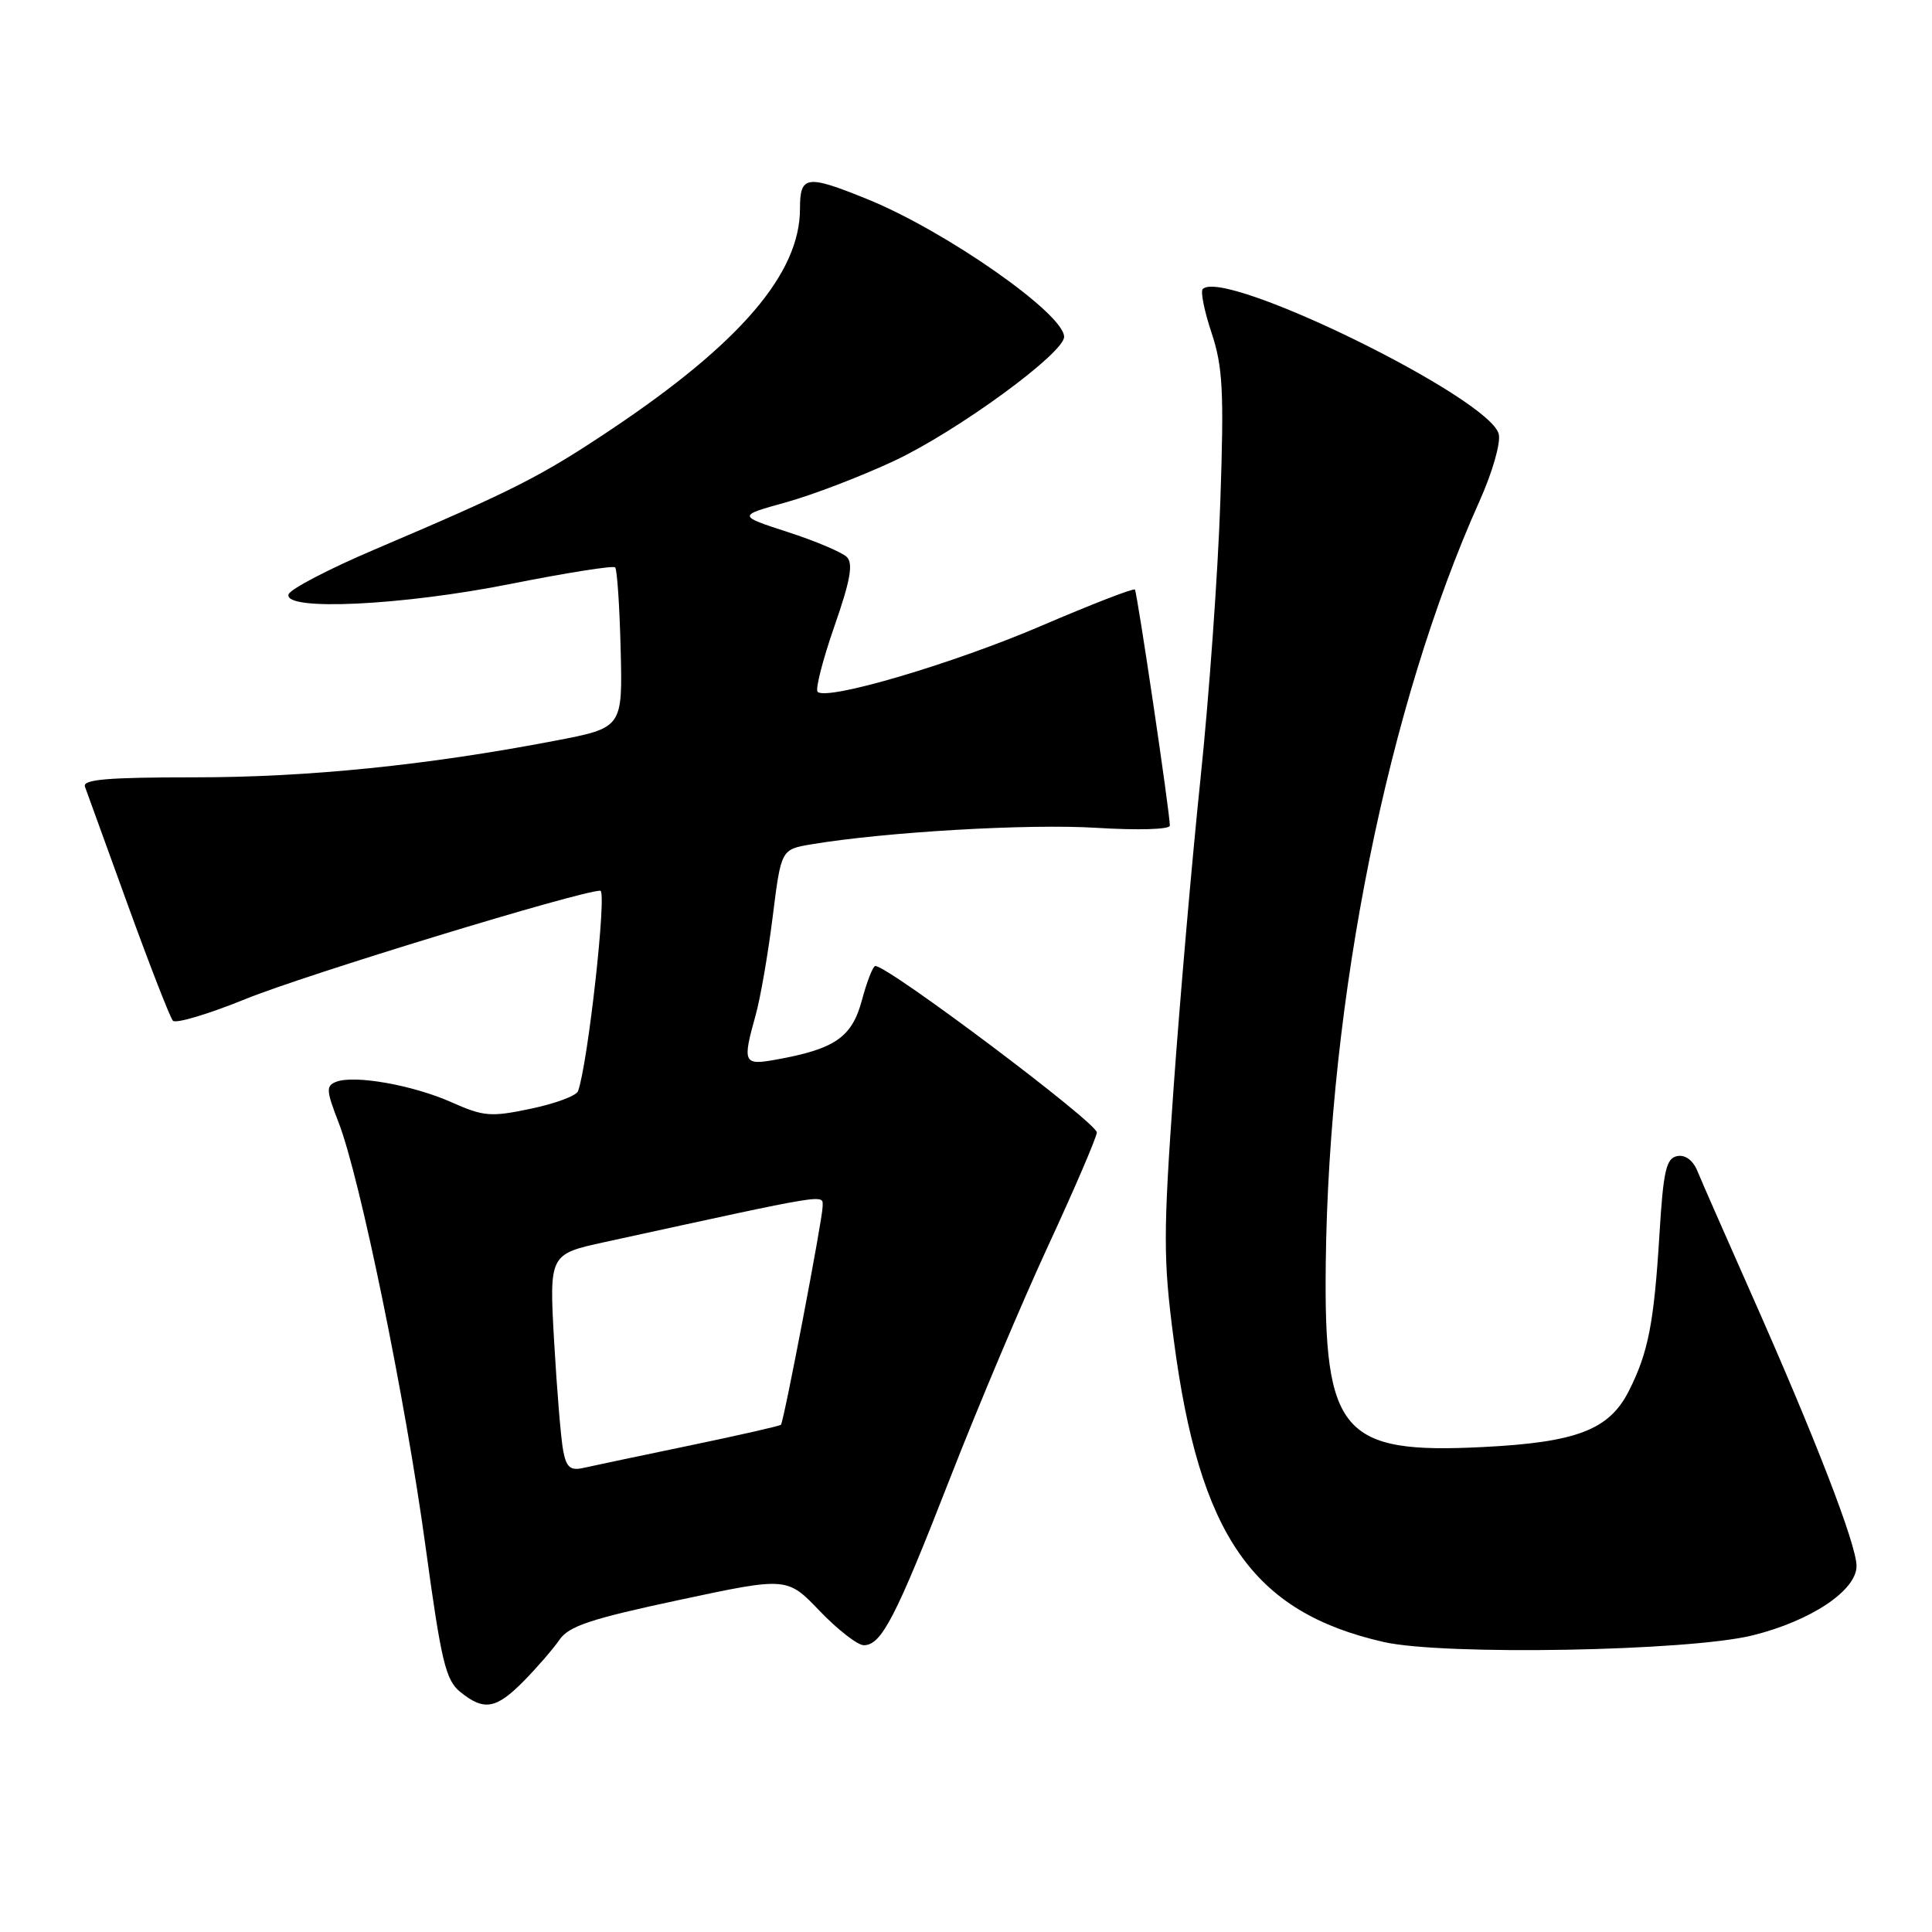 <?xml version="1.0" encoding="UTF-8" standalone="no"?>
<!DOCTYPE svg PUBLIC "-//W3C//DTD SVG 1.1//EN" "http://www.w3.org/Graphics/SVG/1.1/DTD/svg11.dtd" >
<svg xmlns="http://www.w3.org/2000/svg" xmlns:xlink="http://www.w3.org/1999/xlink" version="1.1" viewBox="0 0 256 256">
 <g >
 <path fill="currentColor"
d=" M 69.40 222.75 C 71.16 220.96 73.29 218.50 74.13 217.28 C 75.36 215.47 78.30 214.50 89.97 212.01 C 104.30 208.95 104.30 208.95 108.63 213.48 C 111.02 215.96 113.64 218.00 114.46 218.00 C 116.80 218.00 118.68 214.36 125.92 195.79 C 129.63 186.28 135.48 172.43 138.92 165.00 C 142.36 157.57 145.24 150.85 145.34 150.07 C 145.47 148.86 117.73 128.00 115.99 128.00 C 115.67 128.00 114.87 130.05 114.20 132.56 C 112.88 137.46 110.63 139.01 102.75 140.42 C 98.51 141.18 98.36 140.83 100.13 134.50 C 100.75 132.30 101.76 126.46 102.38 121.52 C 103.50 112.55 103.50 112.55 107.50 111.88 C 117.28 110.24 136.32 109.13 145.25 109.69 C 150.78 110.03 155.01 109.91 155.01 109.40 C 155.03 107.80 150.69 78.51 150.38 78.12 C 150.21 77.91 144.63 80.07 137.97 82.93 C 126.27 87.95 109.55 92.88 108.34 91.67 C 108.01 91.35 109.01 87.45 110.55 83.02 C 112.67 76.95 113.08 74.68 112.21 73.81 C 111.58 73.18 108.06 71.69 104.39 70.50 C 97.73 68.34 97.73 68.34 104.11 66.57 C 107.63 65.60 114.10 63.12 118.50 61.06 C 126.83 57.15 141.00 46.81 141.00 44.63 C 141.00 41.58 125.34 30.62 114.93 26.39 C 106.84 23.11 106.00 23.23 106.00 27.68 C 106.00 36.22 98.10 45.45 81.01 56.89 C 71.63 63.16 68.10 64.95 49.57 72.84 C 43.56 75.40 38.46 78.06 38.24 78.75 C 37.51 80.99 53.27 80.25 67.77 77.35 C 75.07 75.90 81.25 74.92 81.51 75.18 C 81.77 75.44 82.10 80.33 82.24 86.04 C 82.50 96.44 82.50 96.44 73.50 98.16 C 56.59 101.40 40.82 103.00 25.80 103.00 C 14.21 103.00 10.89 103.28 11.26 104.25 C 11.51 104.94 14.09 112.03 16.97 120.00 C 19.86 127.97 22.54 134.84 22.91 135.25 C 23.29 135.67 27.63 134.37 32.55 132.37 C 40.44 129.16 76.79 118.06 79.54 118.02 C 80.46 118.00 77.89 141.05 76.59 144.59 C 76.36 145.20 73.55 146.24 70.34 146.91 C 65.03 148.03 64.08 147.95 59.84 146.06 C 54.72 143.78 46.99 142.41 44.56 143.34 C 43.18 143.87 43.21 144.46 44.86 148.72 C 47.70 156.00 53.73 185.43 56.39 204.95 C 58.47 220.18 59.05 222.63 61.00 224.20 C 64.14 226.74 65.74 226.46 69.40 222.75 Z  M 232.25 216.69 C 239.97 214.77 246.00 210.74 246.00 207.51 C 246.00 204.66 240.48 190.40 231.86 171.00 C 228.57 163.57 225.44 156.46 224.92 155.18 C 224.34 153.75 223.31 152.98 222.24 153.19 C 220.78 153.47 220.40 155.11 219.89 163.51 C 219.16 175.36 218.41 179.21 215.82 184.33 C 213.22 189.46 208.91 191.12 196.50 191.74 C 177.80 192.69 175.40 189.89 175.67 167.39 C 176.08 132.23 183.90 93.47 196.03 66.43 C 197.76 62.58 198.88 58.66 198.59 57.51 C 197.38 52.70 162.20 35.47 159.37 38.30 C 159.05 38.61 159.58 41.23 160.54 44.11 C 162.03 48.60 162.20 51.83 161.70 66.43 C 161.39 75.82 160.21 92.28 159.09 103.00 C 157.97 113.72 156.36 132.22 155.51 144.10 C 154.13 163.56 154.13 166.88 155.52 177.47 C 158.92 203.47 165.95 213.60 183.33 217.57 C 191.27 219.38 223.77 218.80 232.25 216.69 Z  M 74.63 192.25 C 74.33 190.74 73.80 184.25 73.43 177.84 C 72.77 166.19 72.77 166.19 80.14 164.58 C 110.50 157.96 109.00 158.20 109.00 159.90 C 109.00 161.49 103.89 188.24 103.48 188.79 C 103.36 188.94 97.92 190.18 91.38 191.54 C 84.85 192.90 78.52 194.23 77.33 194.50 C 75.59 194.90 75.05 194.46 74.63 192.25 Z "/>
</g>
</svg>